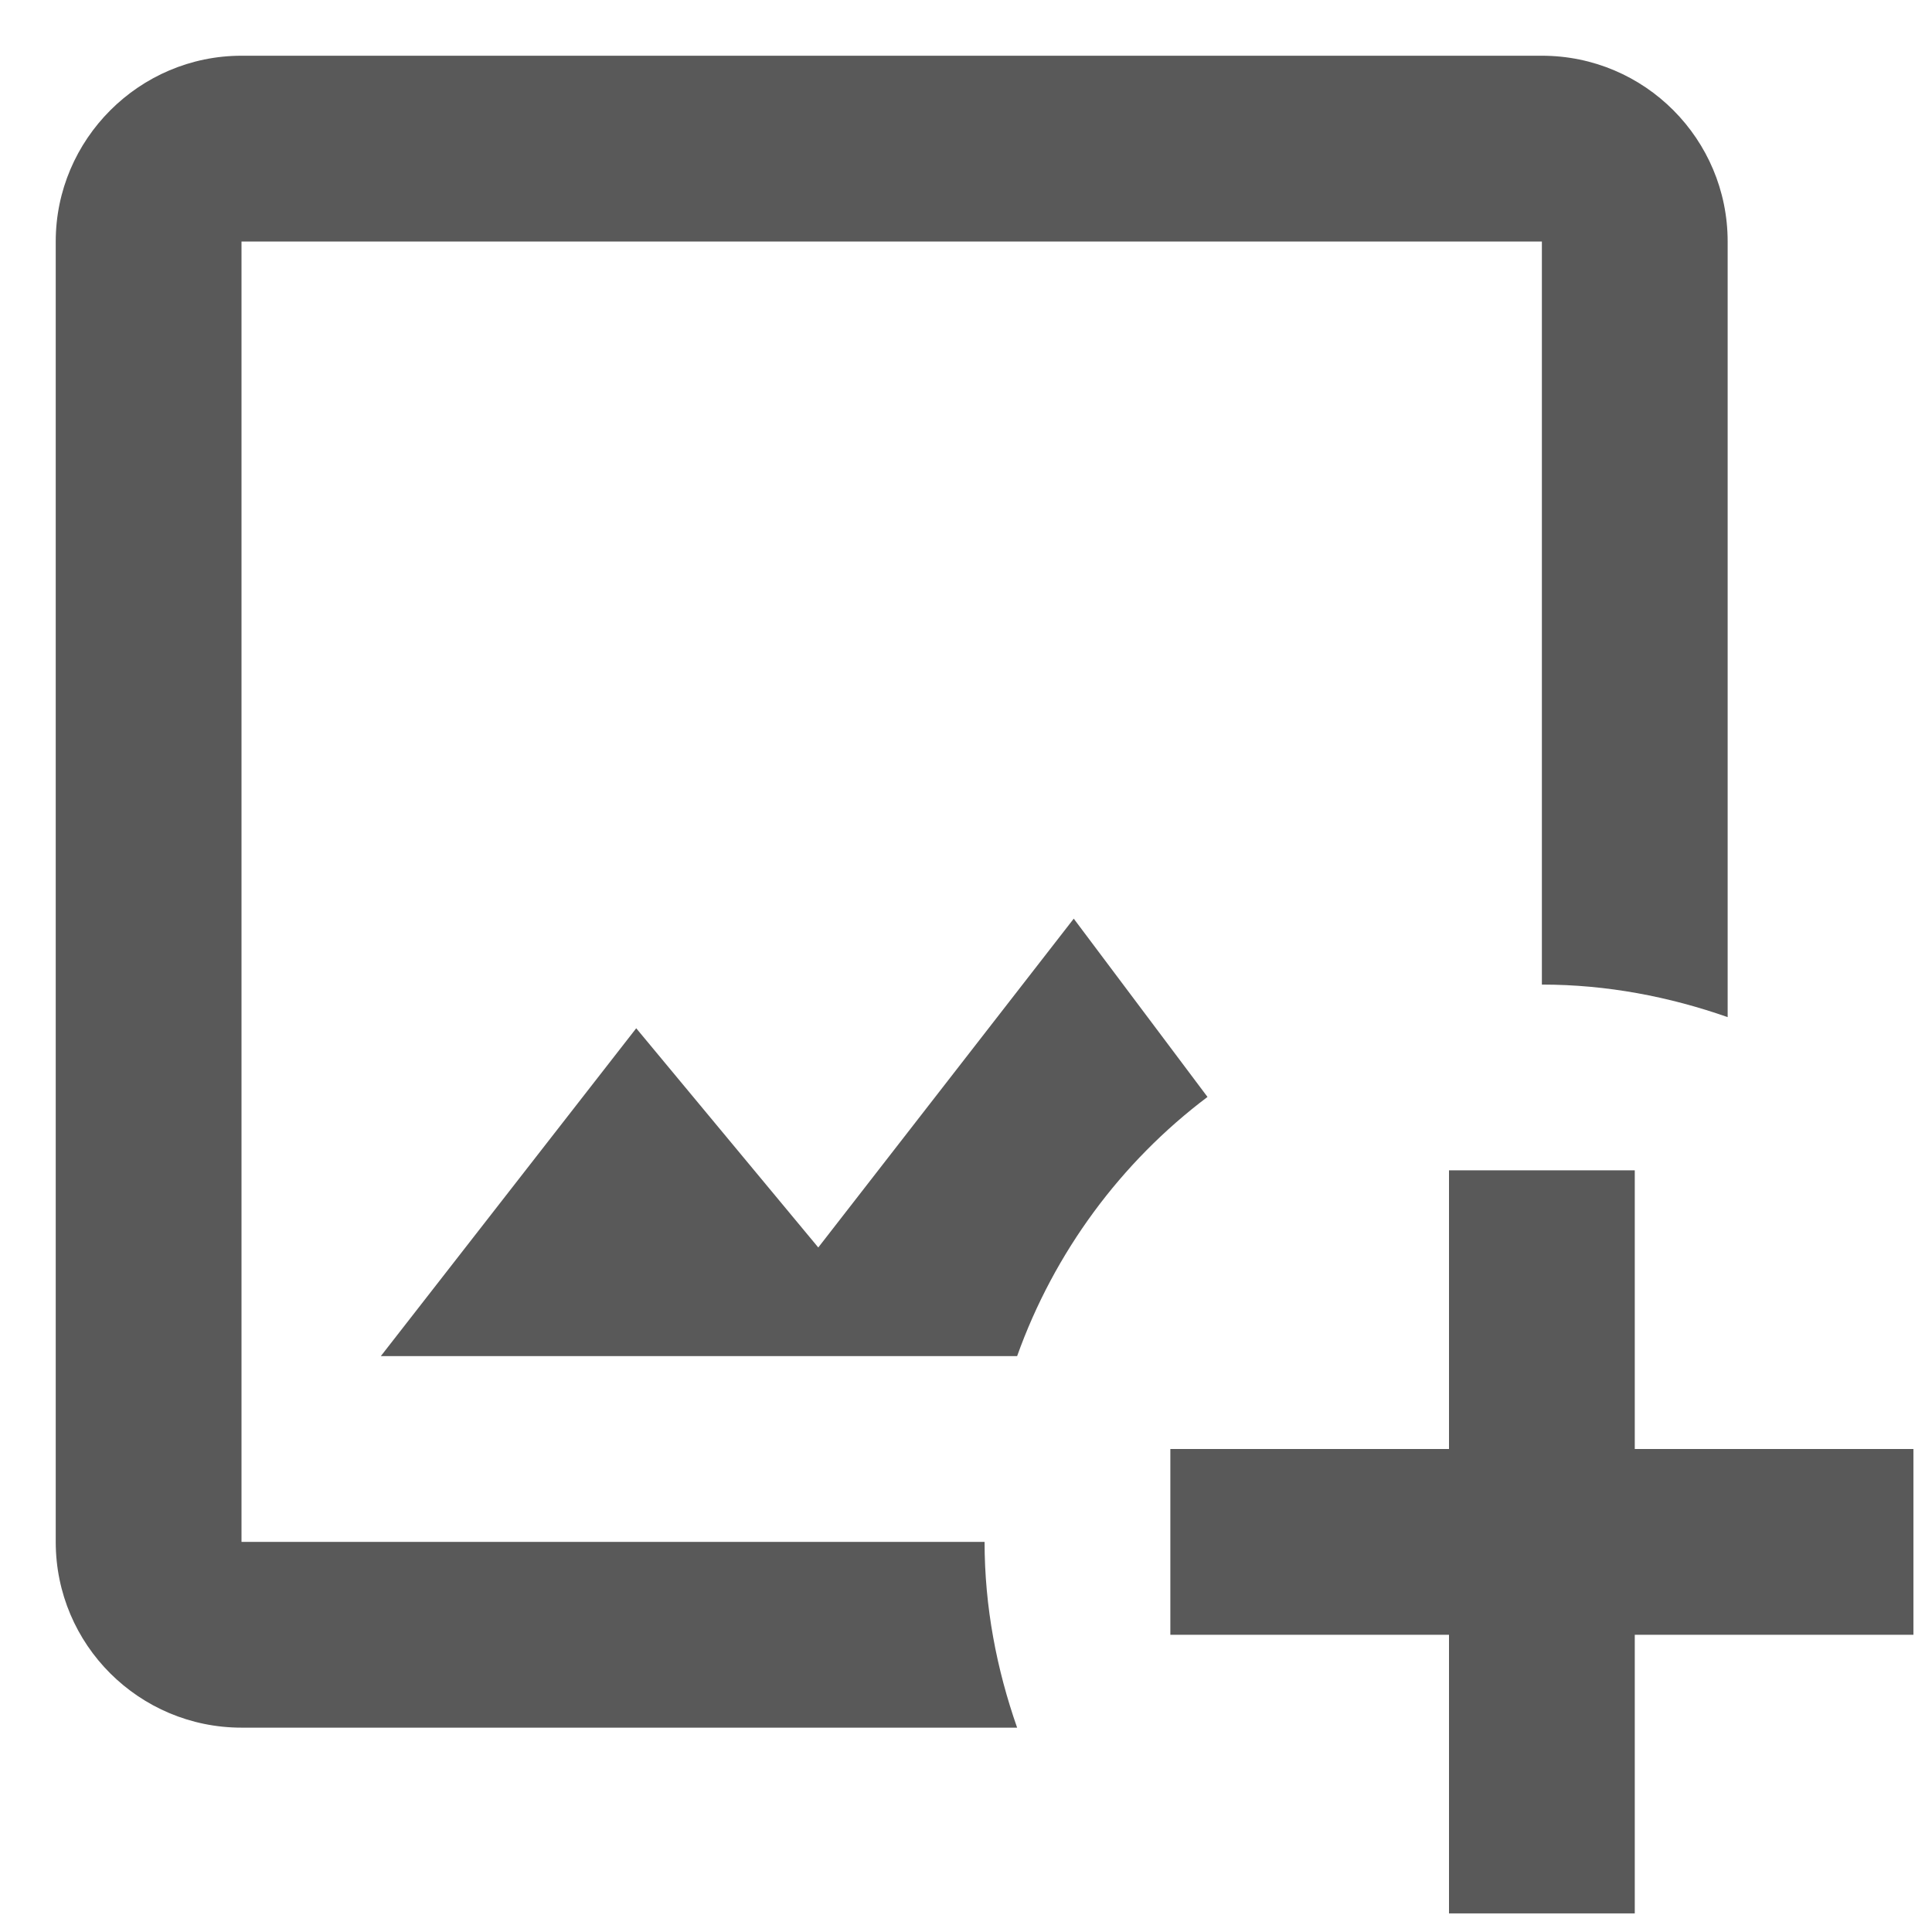 <svg width="26" height="26" viewBox="0 0 26 26" fill="none" xmlns="http://www.w3.org/2000/svg">
<path d="M13.25 20.75C13.25 21.625 13.412 22.462 13.688 23.25H3.25C1.875 23.25 0.75 22.137 0.75 20.75V3.25C0.75 1.875 1.875 0.75 3.25 0.75H20.75C22.137 0.75 23.25 1.875 23.25 3.25V13.688C22.462 13.412 21.625 13.25 20.75 13.25V3.25H3.25V20.75H13.25ZM14.45 12.363L11.012 16.788L8.562 13.838L5.125 18.25H13.688C14.188 16.85 15.088 15.637 16.25 14.762L14.45 12.363ZM22 19.5V15.75H19.5V19.5H15.75V22H19.5V25.75H22V22H25.75V19.5H22Z" fill="#595959"/>
</svg>
